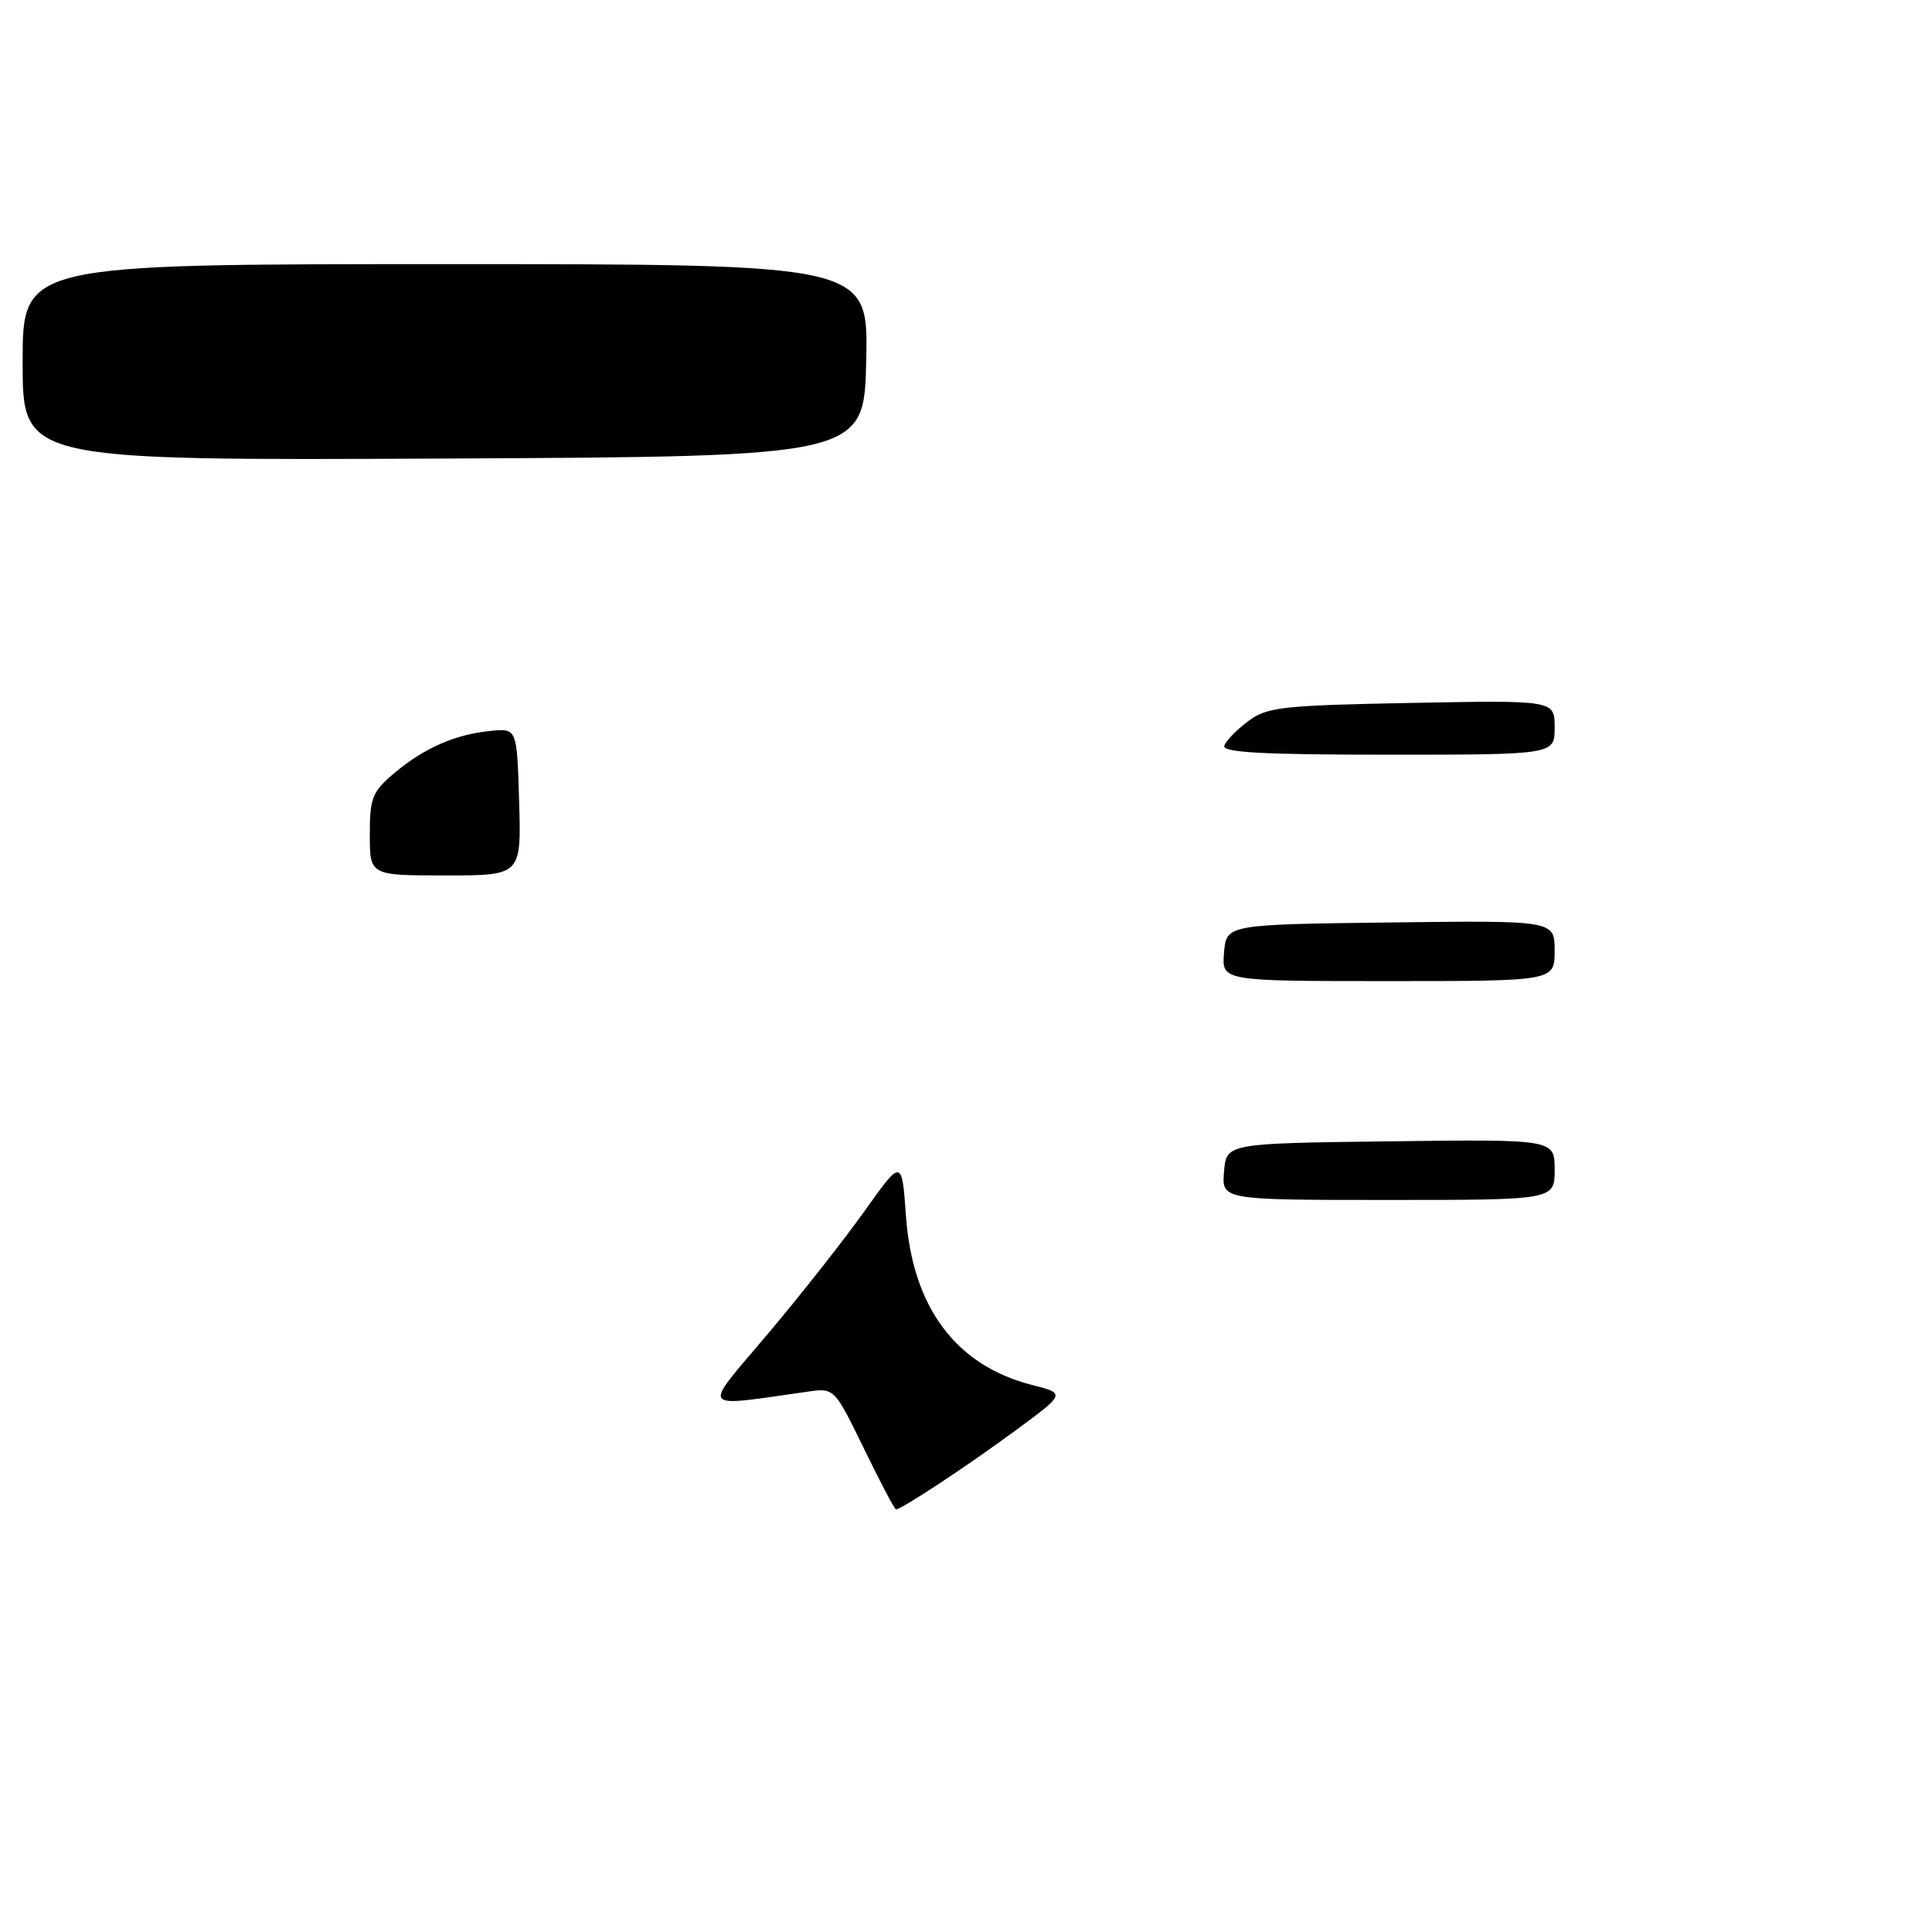 <?xml version="1.0" encoding="UTF-8" standalone="no"?>
<!DOCTYPE svg PUBLIC "-//W3C//DTD SVG 1.1//EN" "http://www.w3.org/Graphics/SVG/1.1/DTD/svg11.dtd" >
<svg xmlns="http://www.w3.org/2000/svg" xmlns:xlink="http://www.w3.org/1999/xlink" version="1.1" viewBox="0 0 256 256">
 <g >
 <path fill="currentColor"
d=" M 114.78 47.75 C 115.06 35.00 115.06 35.00 59.03 35.00 C 3.00 35.00 3.00 35.00 3.00 48.01 C 3.00 61.02 3.00 61.02 58.75 60.76 C 114.50 60.50 114.50 60.50 114.78 47.75 Z  M 114.48 191.95 C 110.55 183.90 110.55 183.90 107.03 184.40 C 92.44 186.45 92.94 187.16 101.67 176.83 C 106.00 171.70 111.79 164.36 114.53 160.51 C 119.50 153.53 119.50 153.53 120.04 161.06 C 120.90 173.25 126.65 180.95 136.80 183.53 C 141.22 184.65 141.22 184.65 134.36 189.69 C 127.98 194.38 119.46 200.00 118.72 200.00 C 118.54 200.00 116.63 196.38 114.48 191.95 Z  M 162.19 155.25 C 162.50 151.50 162.50 151.50 184.25 151.23 C 206.00 150.96 206.00 150.96 206.00 154.98 C 206.00 159.00 206.00 159.00 183.94 159.00 C 161.88 159.00 161.88 159.00 162.19 155.25 Z  M 162.19 126.25 C 162.50 122.50 162.50 122.50 184.25 122.23 C 206.00 121.96 206.00 121.96 206.00 125.98 C 206.00 130.00 206.00 130.00 183.94 130.00 C 161.88 130.00 161.88 130.00 162.19 126.25 Z  M 49.00 110.59 C 49.00 105.71 49.32 104.91 52.25 102.44 C 56.18 99.12 60.31 97.31 65.00 96.85 C 68.50 96.50 68.50 96.50 68.79 106.25 C 69.07 116.00 69.07 116.00 59.04 116.00 C 49.00 116.00 49.00 116.00 49.00 110.59 Z  M 162.23 98.81 C 162.45 98.16 163.87 96.69 165.39 95.56 C 167.90 93.68 169.84 93.47 187.07 93.14 C 206.00 92.78 206.00 92.78 206.00 96.39 C 206.00 100.00 206.00 100.00 183.92 100.00 C 167.30 100.00 161.93 99.71 162.23 98.81 Z "/>
</g>
</svg>